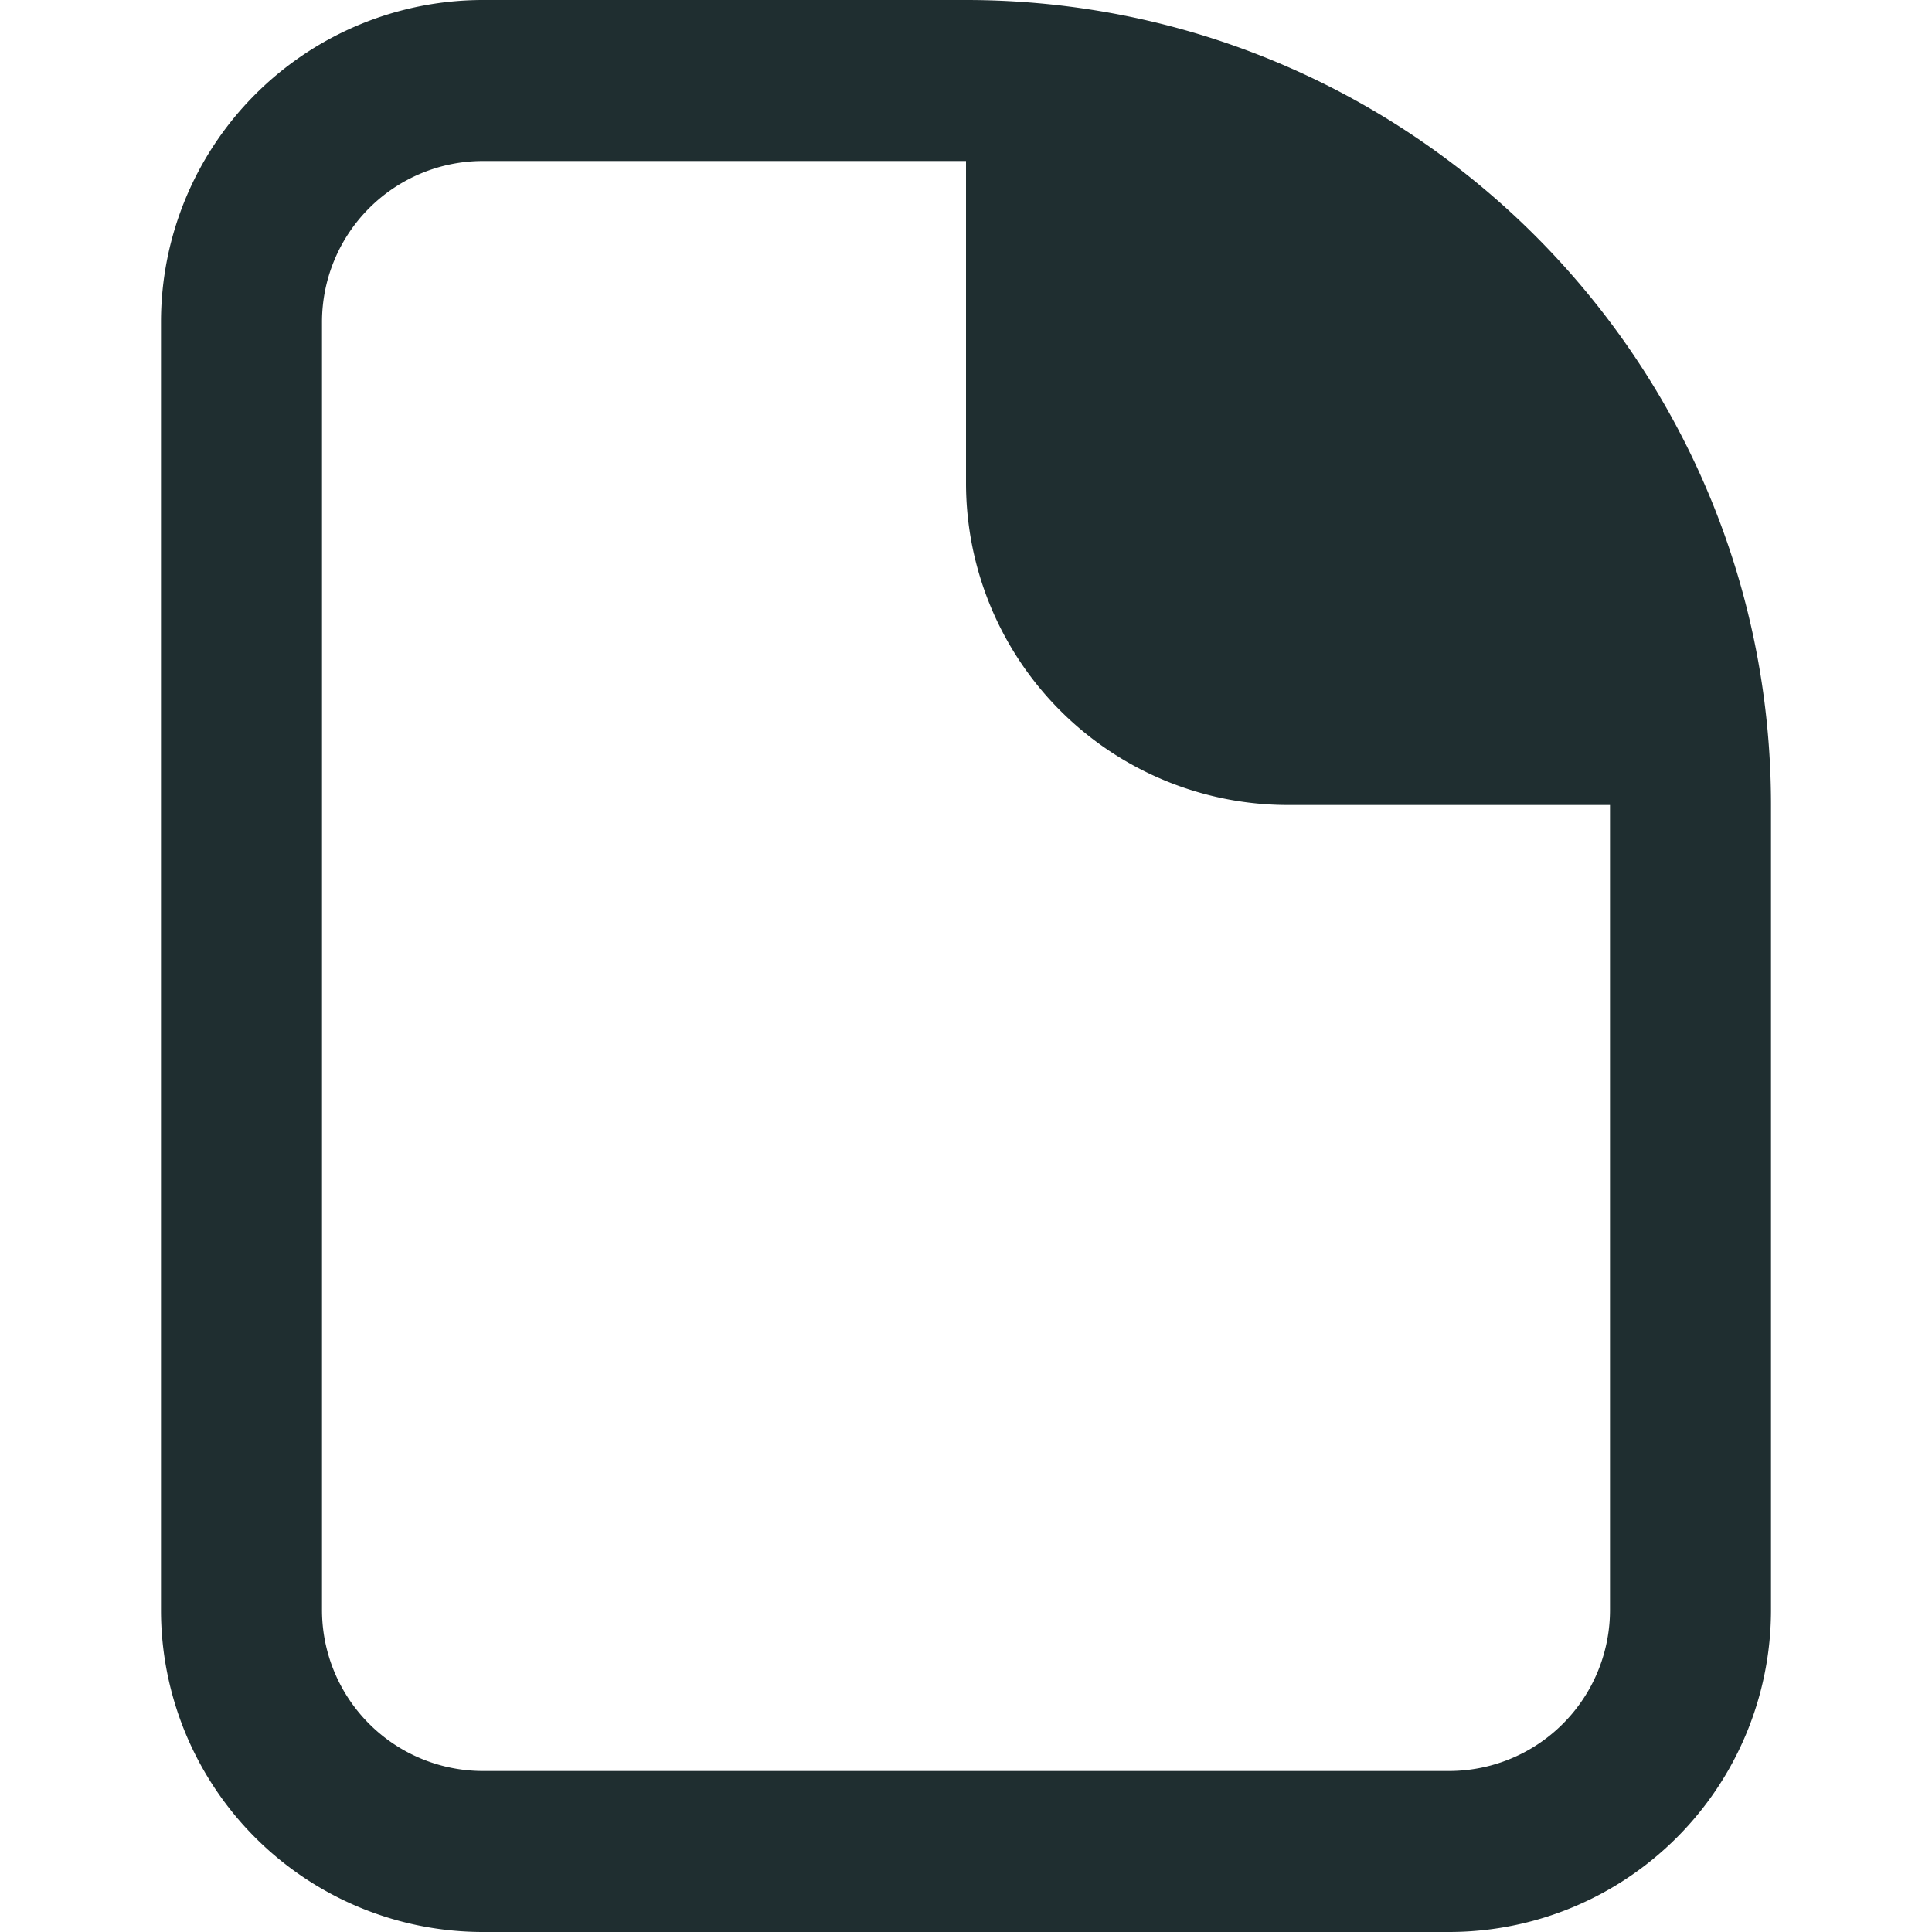 <svg width="24" height="24" viewBox="0 0 24 24" xmlns="http://www.w3.org/2000/svg"><path d="M12 2H6a2 2 0 0 0-2 2v16a2 2 0 0 0 2 2h12a2 2 0 0 0 2-2V10h-4a4 4 0 0 1-4-4V2zM6 0h6c5.523 0 10 4.477 10 10v10a4 4 0 0 1-4 4H6a4 4 0 0 1-4-4V4a4 4 0 0 1 4-4z" fill="#1F2E30" fill-rule="evenodd"/></svg>
